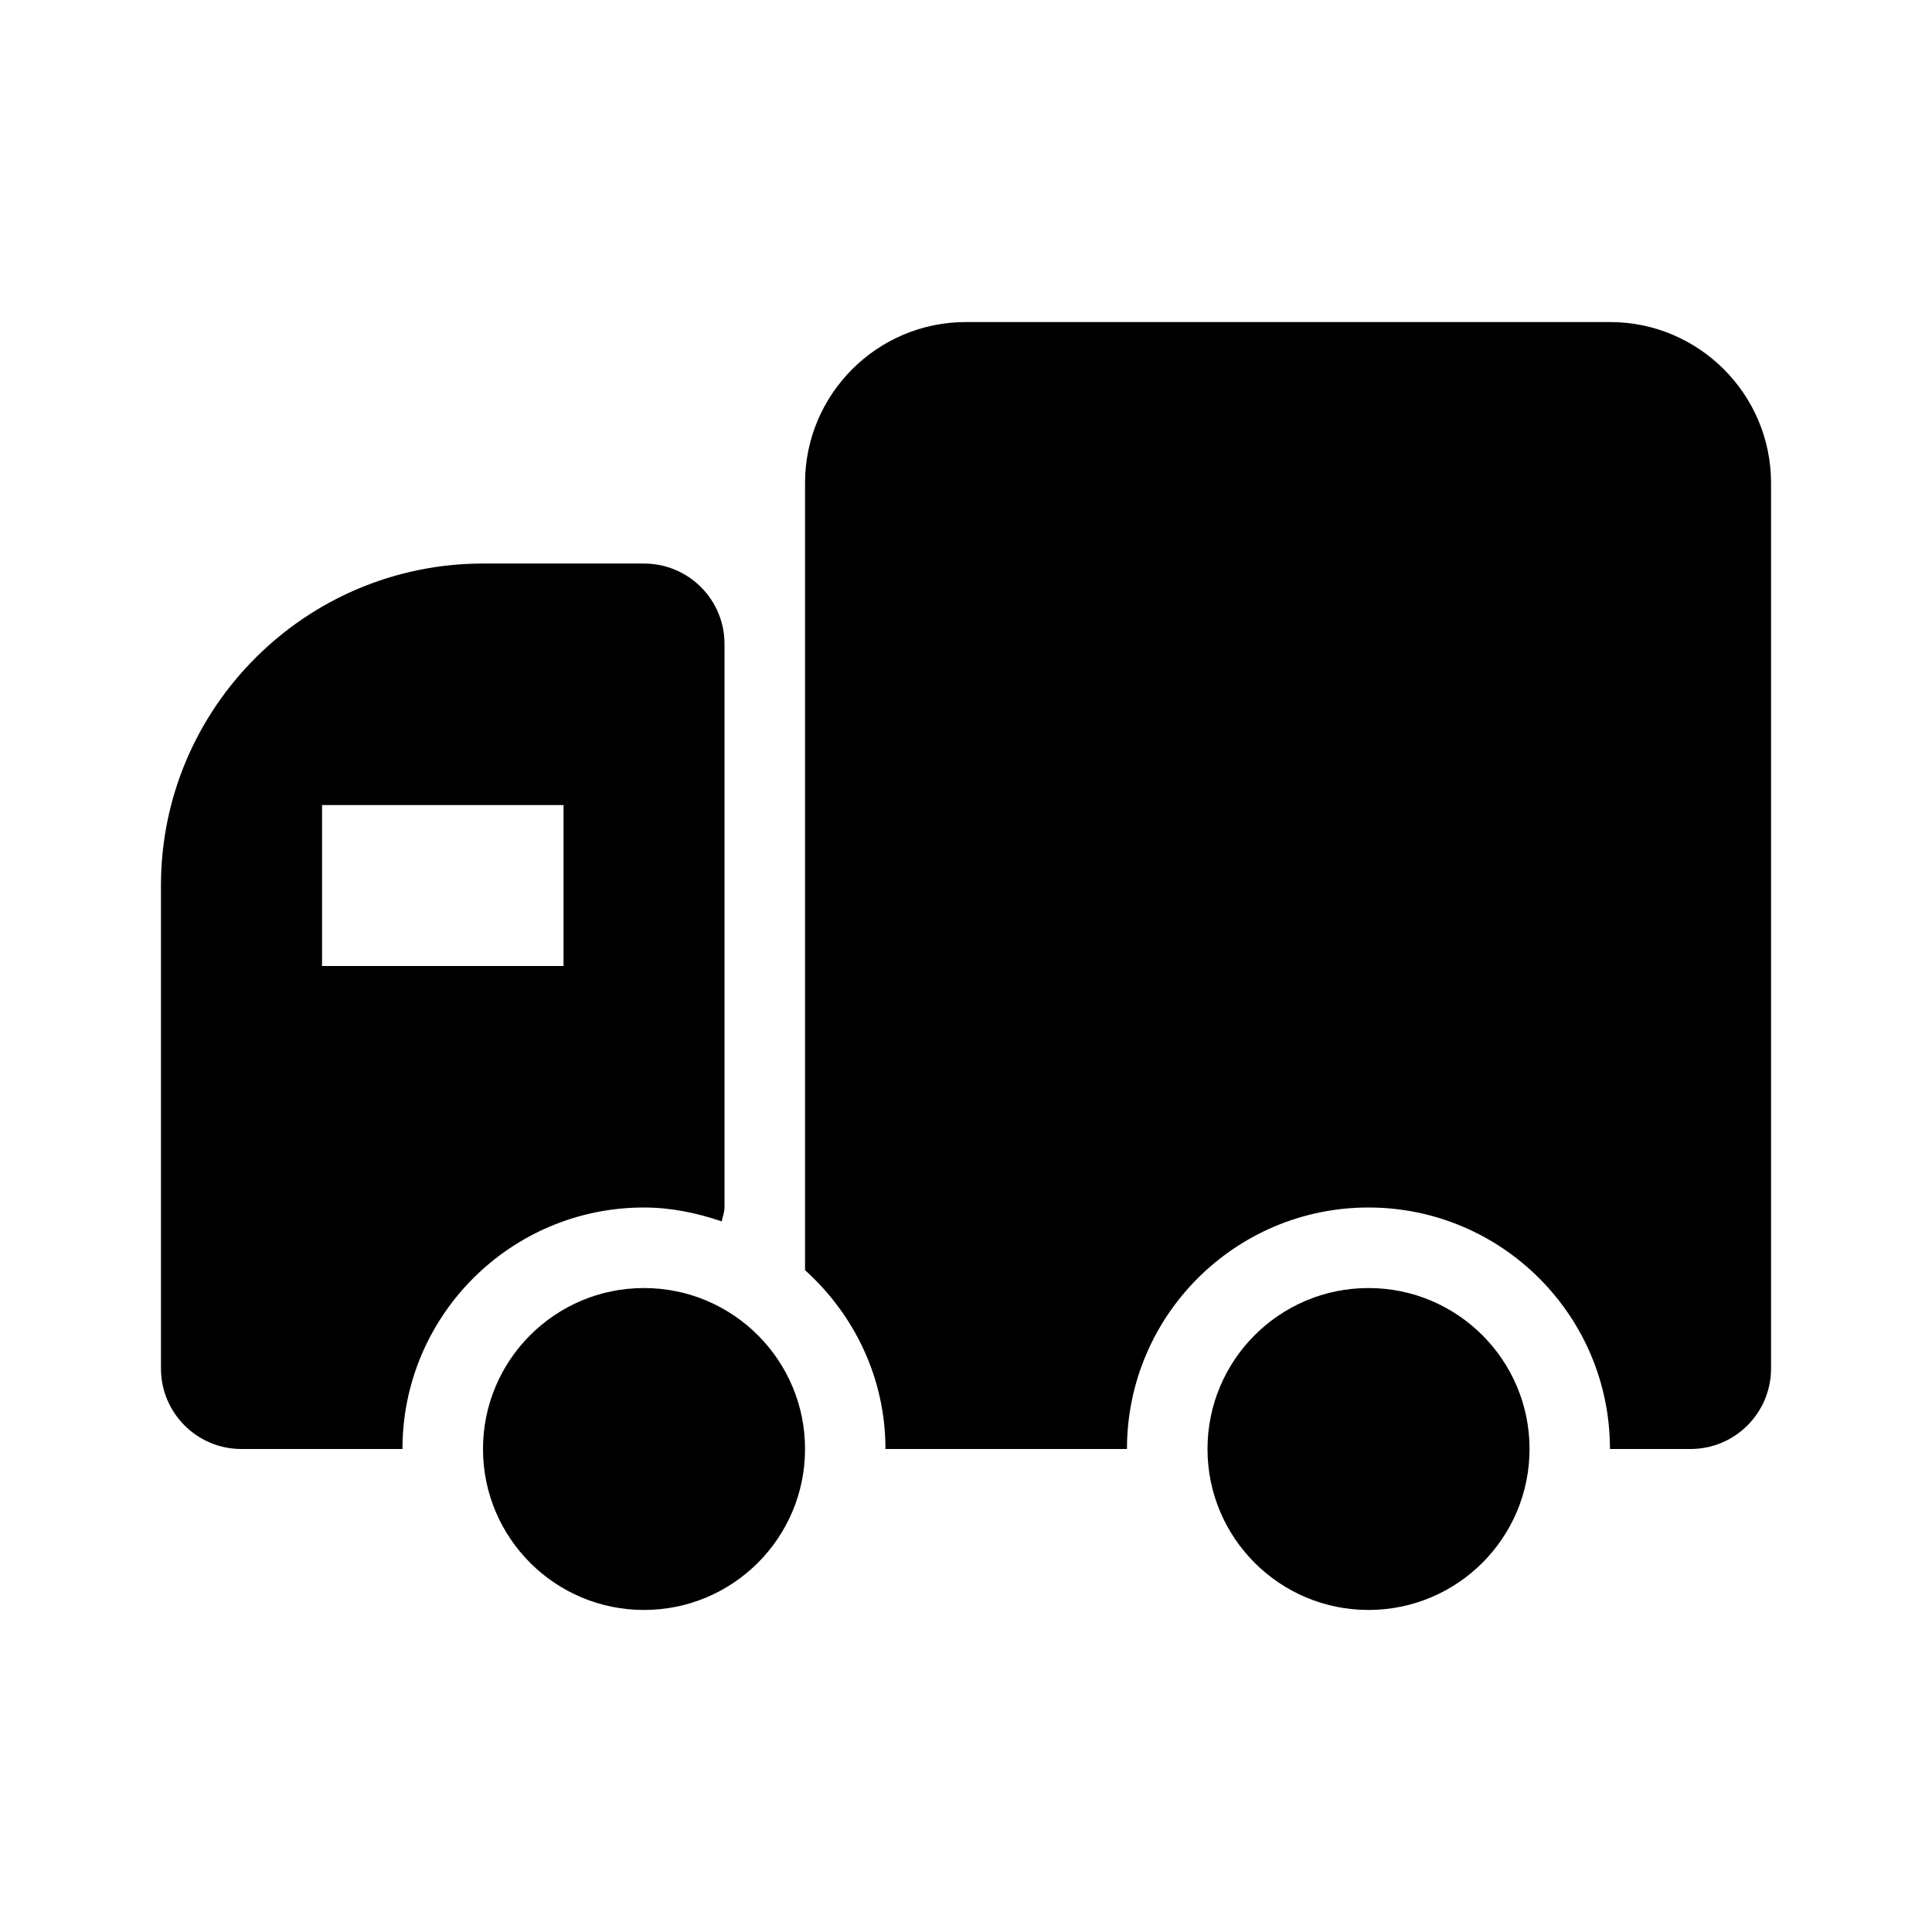 <svg viewBox="0 0 16 16" version="1.1" xmlns="http://www.w3.org/2000/svg" xmlns:xlink="http://www.w3.org/1999/xlink">
  <path d="M11.333,10.667 C12.07,10.667 12.667,11.264 12.667,12 C12.667,12.736 12.07,13.333 11.333,13.333 C10.597,13.333 10,12.736 10,12 C10,11.264 10.597,10.667 11.333,10.667 Z M5.333,10.667 C6.07,10.667 6.667,11.264 6.667,12 C6.667,12.736 6.07,13.333 5.333,13.333 C4.597,13.333 4,12.736 4,12 C4,11.264 4.597,10.667 5.333,10.667 Z M5.333,4.667 C5.702,4.667 6,4.965 6,5.333 L6,5.333 L6,10 C6,10.041 5.984,10.077 5.977,10.115 C5.773,10.046 5.56,10 5.333,10 C4.229,10 3.333,10.896 3.333,12 L3.333,12 L2,12 C1.631,12 1.333,11.701 1.333,11.333 L1.333,11.333 L1.333,7.333 C1.333,5.863 2.53,4.667 4,4.667 L4,4.667 Z M13.333,2.667 C14.069,2.667 14.667,3.265 14.667,4 L14.667,4 L14.667,11.333 C14.667,11.701 14.369,12 14,12 L14,12 L13.333,12 C13.333,10.896 12.437,10 11.333,10 C10.229,10 9.333,10.896 9.333,12 L9.333,12 L7.333,12 C7.333,11.41 7.073,10.885 6.667,10.519 L6.667,10.519 L6.667,4 C6.667,3.265 7.264,2.667 8,2.667 L8,2.667 Z M4.667,6.667 L2.667,6.667 L2.667,8 L4.667,8 L4.667,6.667 Z" fill-rule="nonzero"></path>
</svg>
